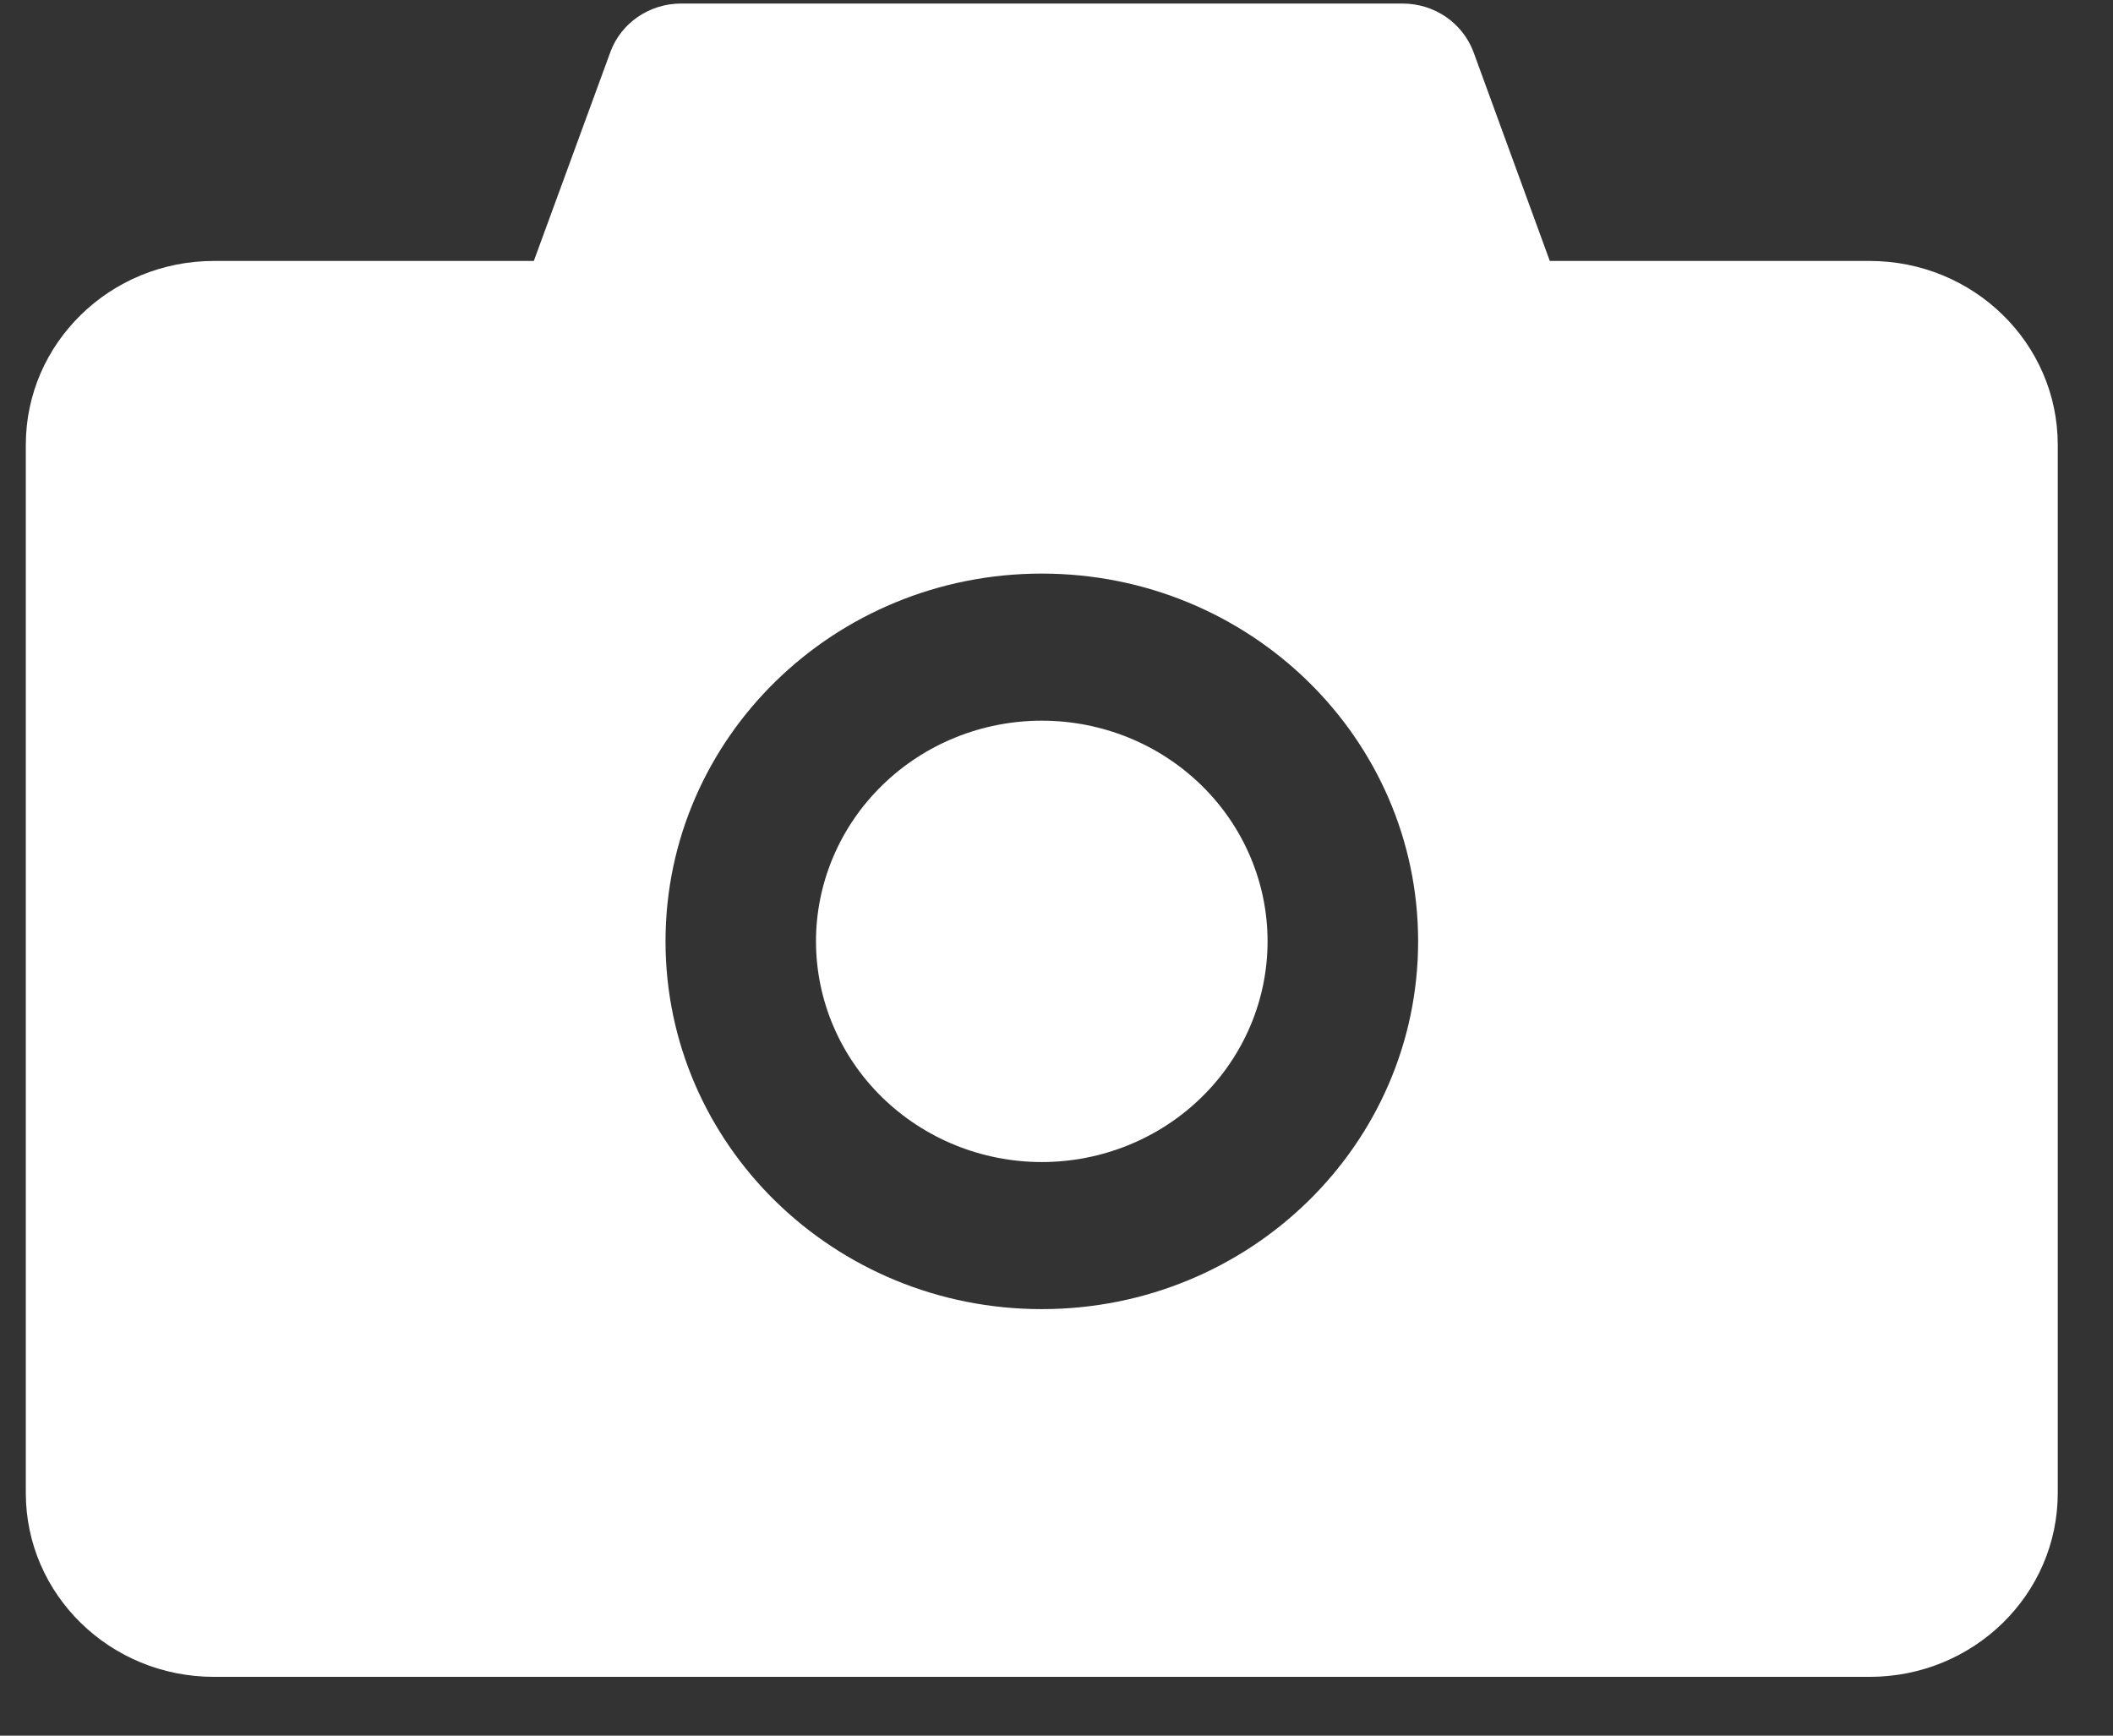 <svg width="28" height="23" viewBox="0 0 28 23" fill="none" xmlns="http://www.w3.org/2000/svg">
<rect x="0" y="0" width="28" height="23" fill="#333333" stroke="none"/>
<path d="M24.775 3.458H20.537L19.527 0.693C19.457 0.503 19.329 0.34 19.161 0.224C18.993 0.109 18.792 0.047 18.586 0.047H9.025C8.604 0.047 8.227 0.306 8.087 0.693L7.074 3.458H2.835C1.458 3.458 0.342 4.549 0.342 5.895V19.785C0.342 21.131 1.458 22.221 2.835 22.221H24.775C26.153 22.221 27.268 21.131 27.268 19.785V5.895C27.268 4.549 26.153 3.458 24.775 3.458ZM13.805 17.348C11.05 17.348 8.819 15.167 8.819 12.474C8.819 9.782 11.05 7.601 13.805 7.601C16.56 7.601 18.792 9.782 18.792 12.474C18.792 15.167 16.56 17.348 13.805 17.348ZM10.813 12.474C10.813 13.25 11.129 13.994 11.69 14.542C12.251 15.09 13.012 15.399 13.805 15.399C14.599 15.399 15.36 15.09 15.921 14.542C16.482 13.994 16.797 13.25 16.797 12.474C16.797 11.699 16.482 10.955 15.921 10.407C15.36 9.858 14.599 9.55 13.805 9.55C13.012 9.55 12.251 9.858 11.69 10.407C11.129 10.955 10.813 11.699 10.813 12.474Z" fill="white"/>
</svg>
